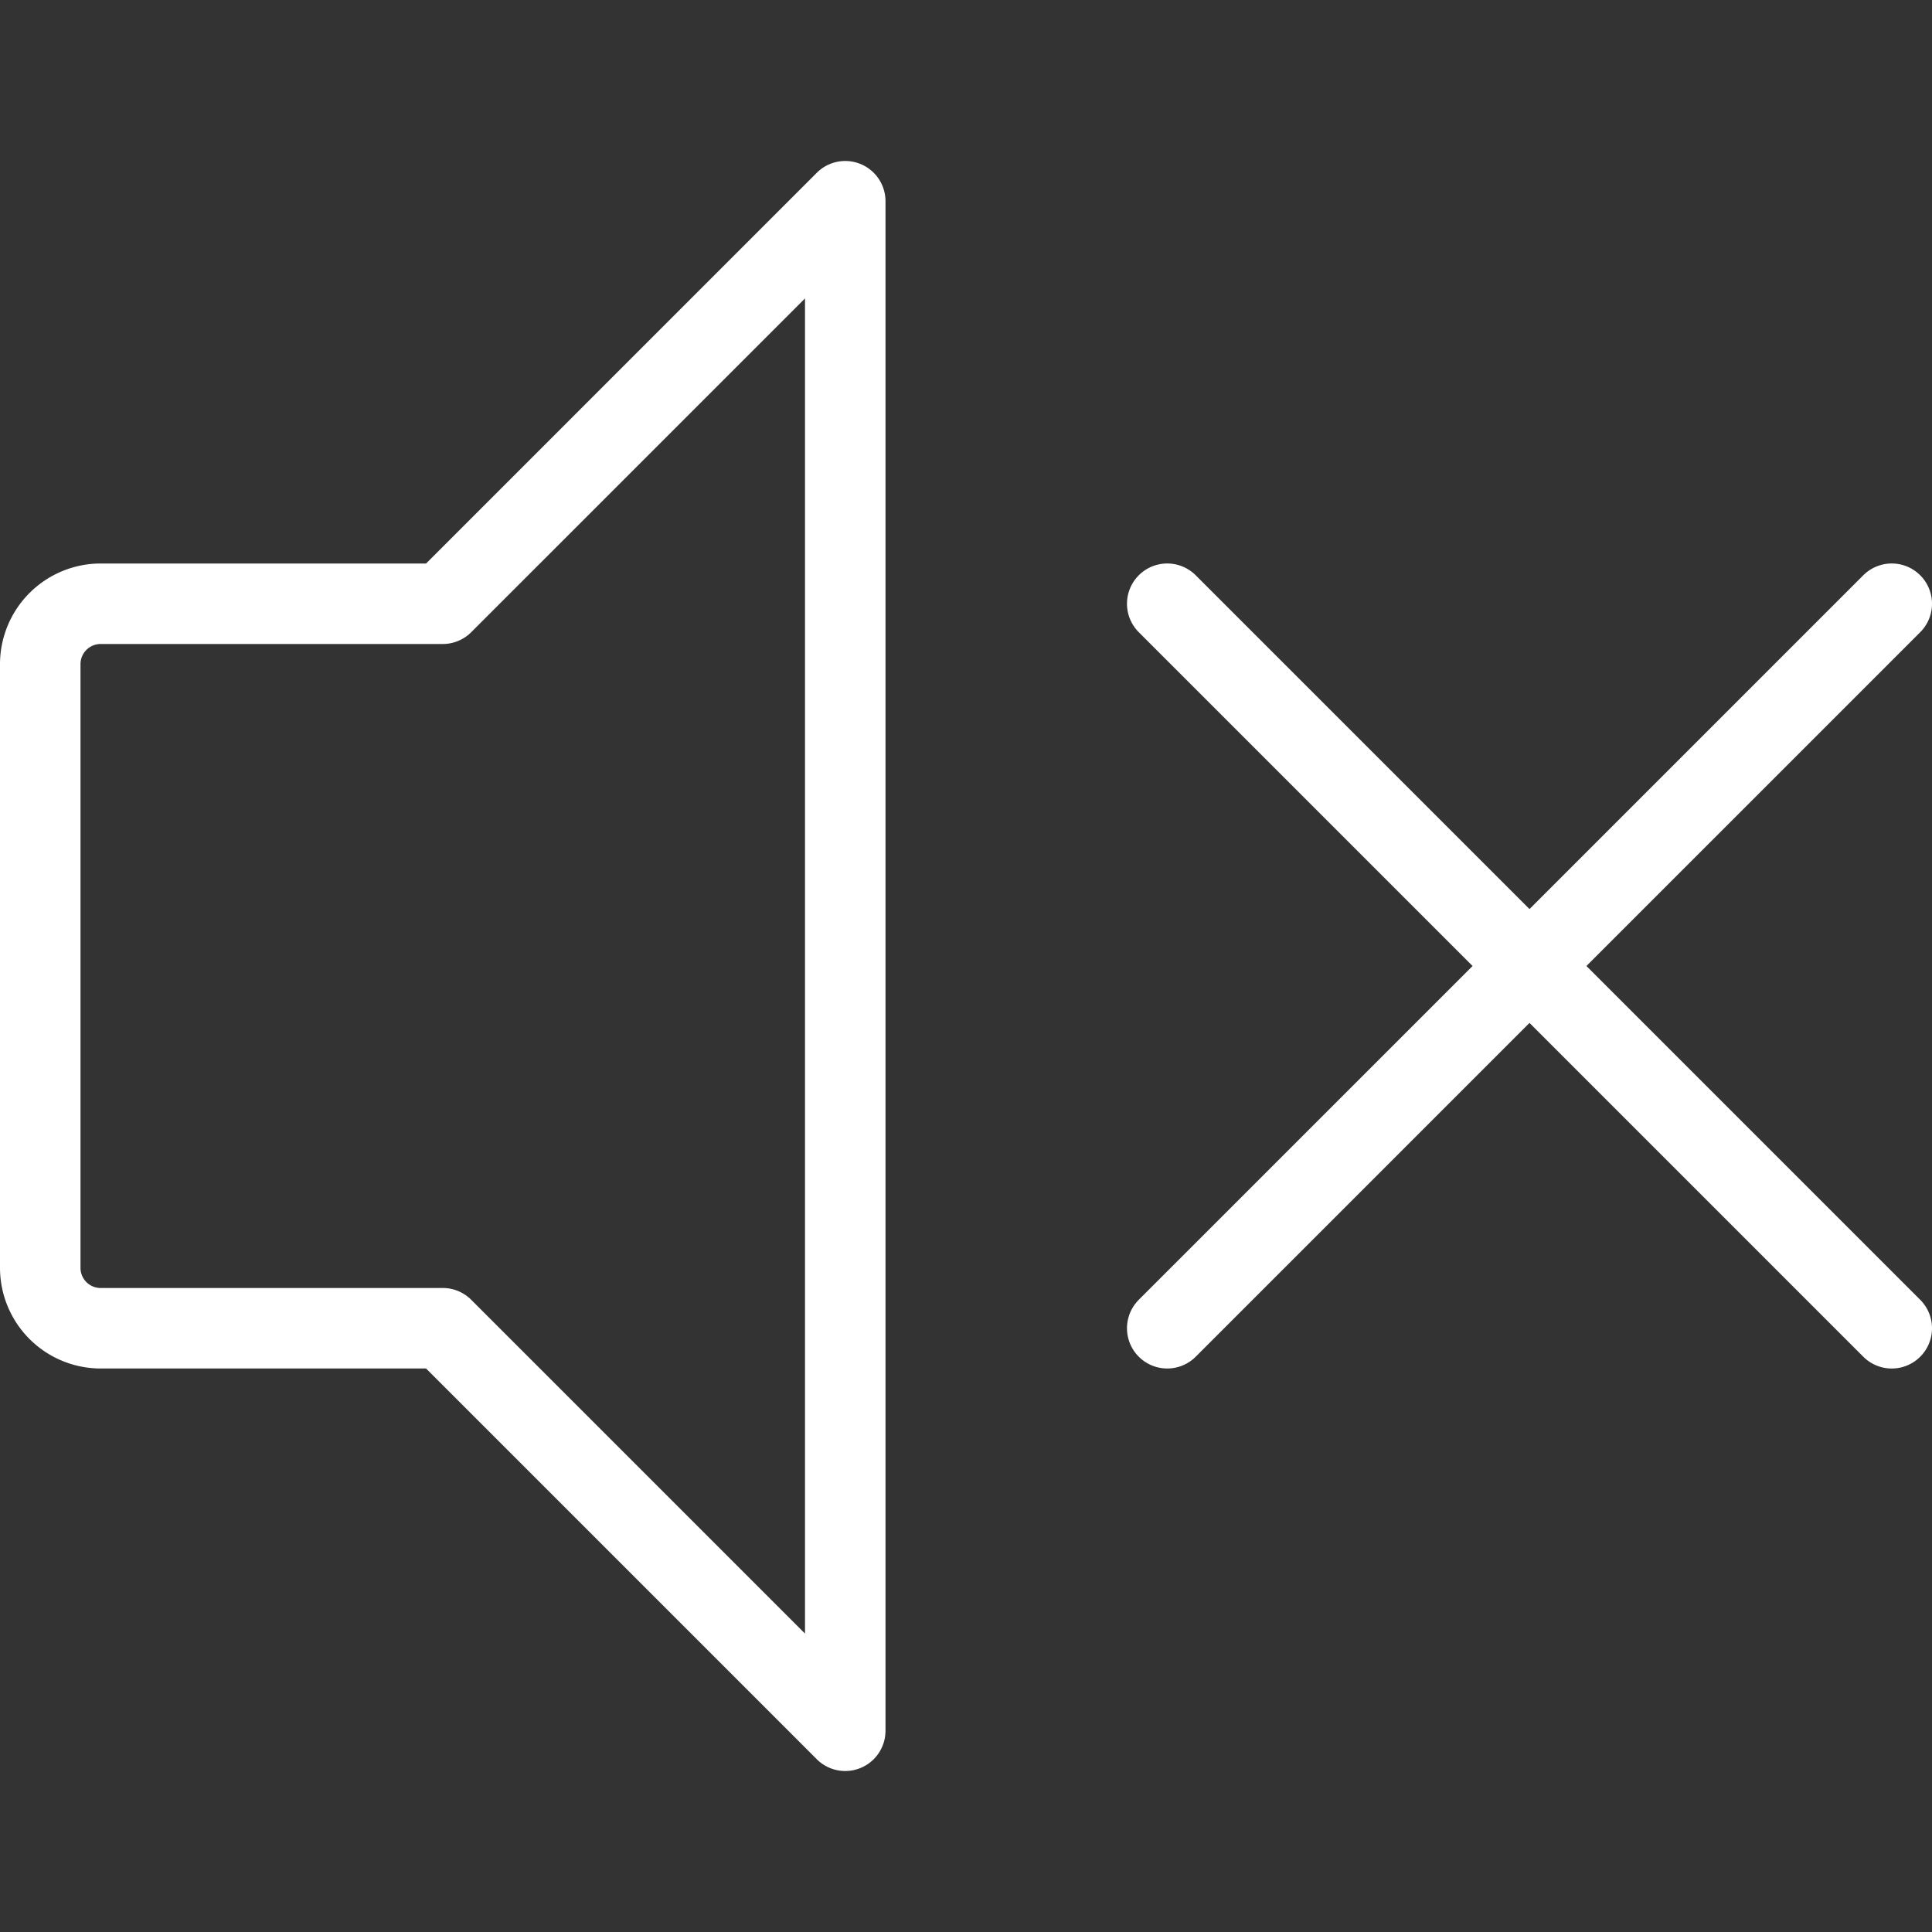 <?xml version="1.0" standalone="no"?><!DOCTYPE svg PUBLIC "-//W3C//DTD SVG 1.1//EN" "http://www.w3.org/Graphics/SVG/1.1/DTD/svg11.dtd"><svg class="icon" width="200px" height="200.00px" viewBox="0 0 1024 1024" version="1.1" xmlns="http://www.w3.org/2000/svg"><rect x="0" y="0" width="1024" height="1024" fill="#333333" stroke="none"/><path fill="#fff" d="M448 938.667a21.333 21.333 0 0 1-15.093-6.247L225.833 725.333H53.333a53.393 53.393 0 0 1-53.333-53.333V352a53.393 53.393 0 0 1 53.333-53.333h172.5l207.08-207.087A21.333 21.333 0 0 1 469.333 106.667v810.667a21.333 21.333 0 0 1-21.333 21.333zM53.333 341.333a10.667 10.667 0 0 0-10.667 10.667v320a10.667 10.667 0 0 0 10.667 10.667h181.333a21.333 21.333 0 0 1 15.087 6.247L426.667 865.833V158.167L249.753 335.087A21.333 21.333 0 0 1 234.667 341.333z m964.42 377.753a21.333 21.333 0 0 0 0-30.173L840.833 512l176.92-176.913a21.333 21.333 0 1 0-30.173-30.173L810.667 481.833 633.753 304.913a21.333 21.333 0 0 0-30.173 30.173L780.5 512l-176.92 176.913a21.333 21.333 0 0 0 30.173 30.173L810.667 542.167l176.913 176.92a21.333 21.333 0 0 0 30.173 0z"  /></svg>